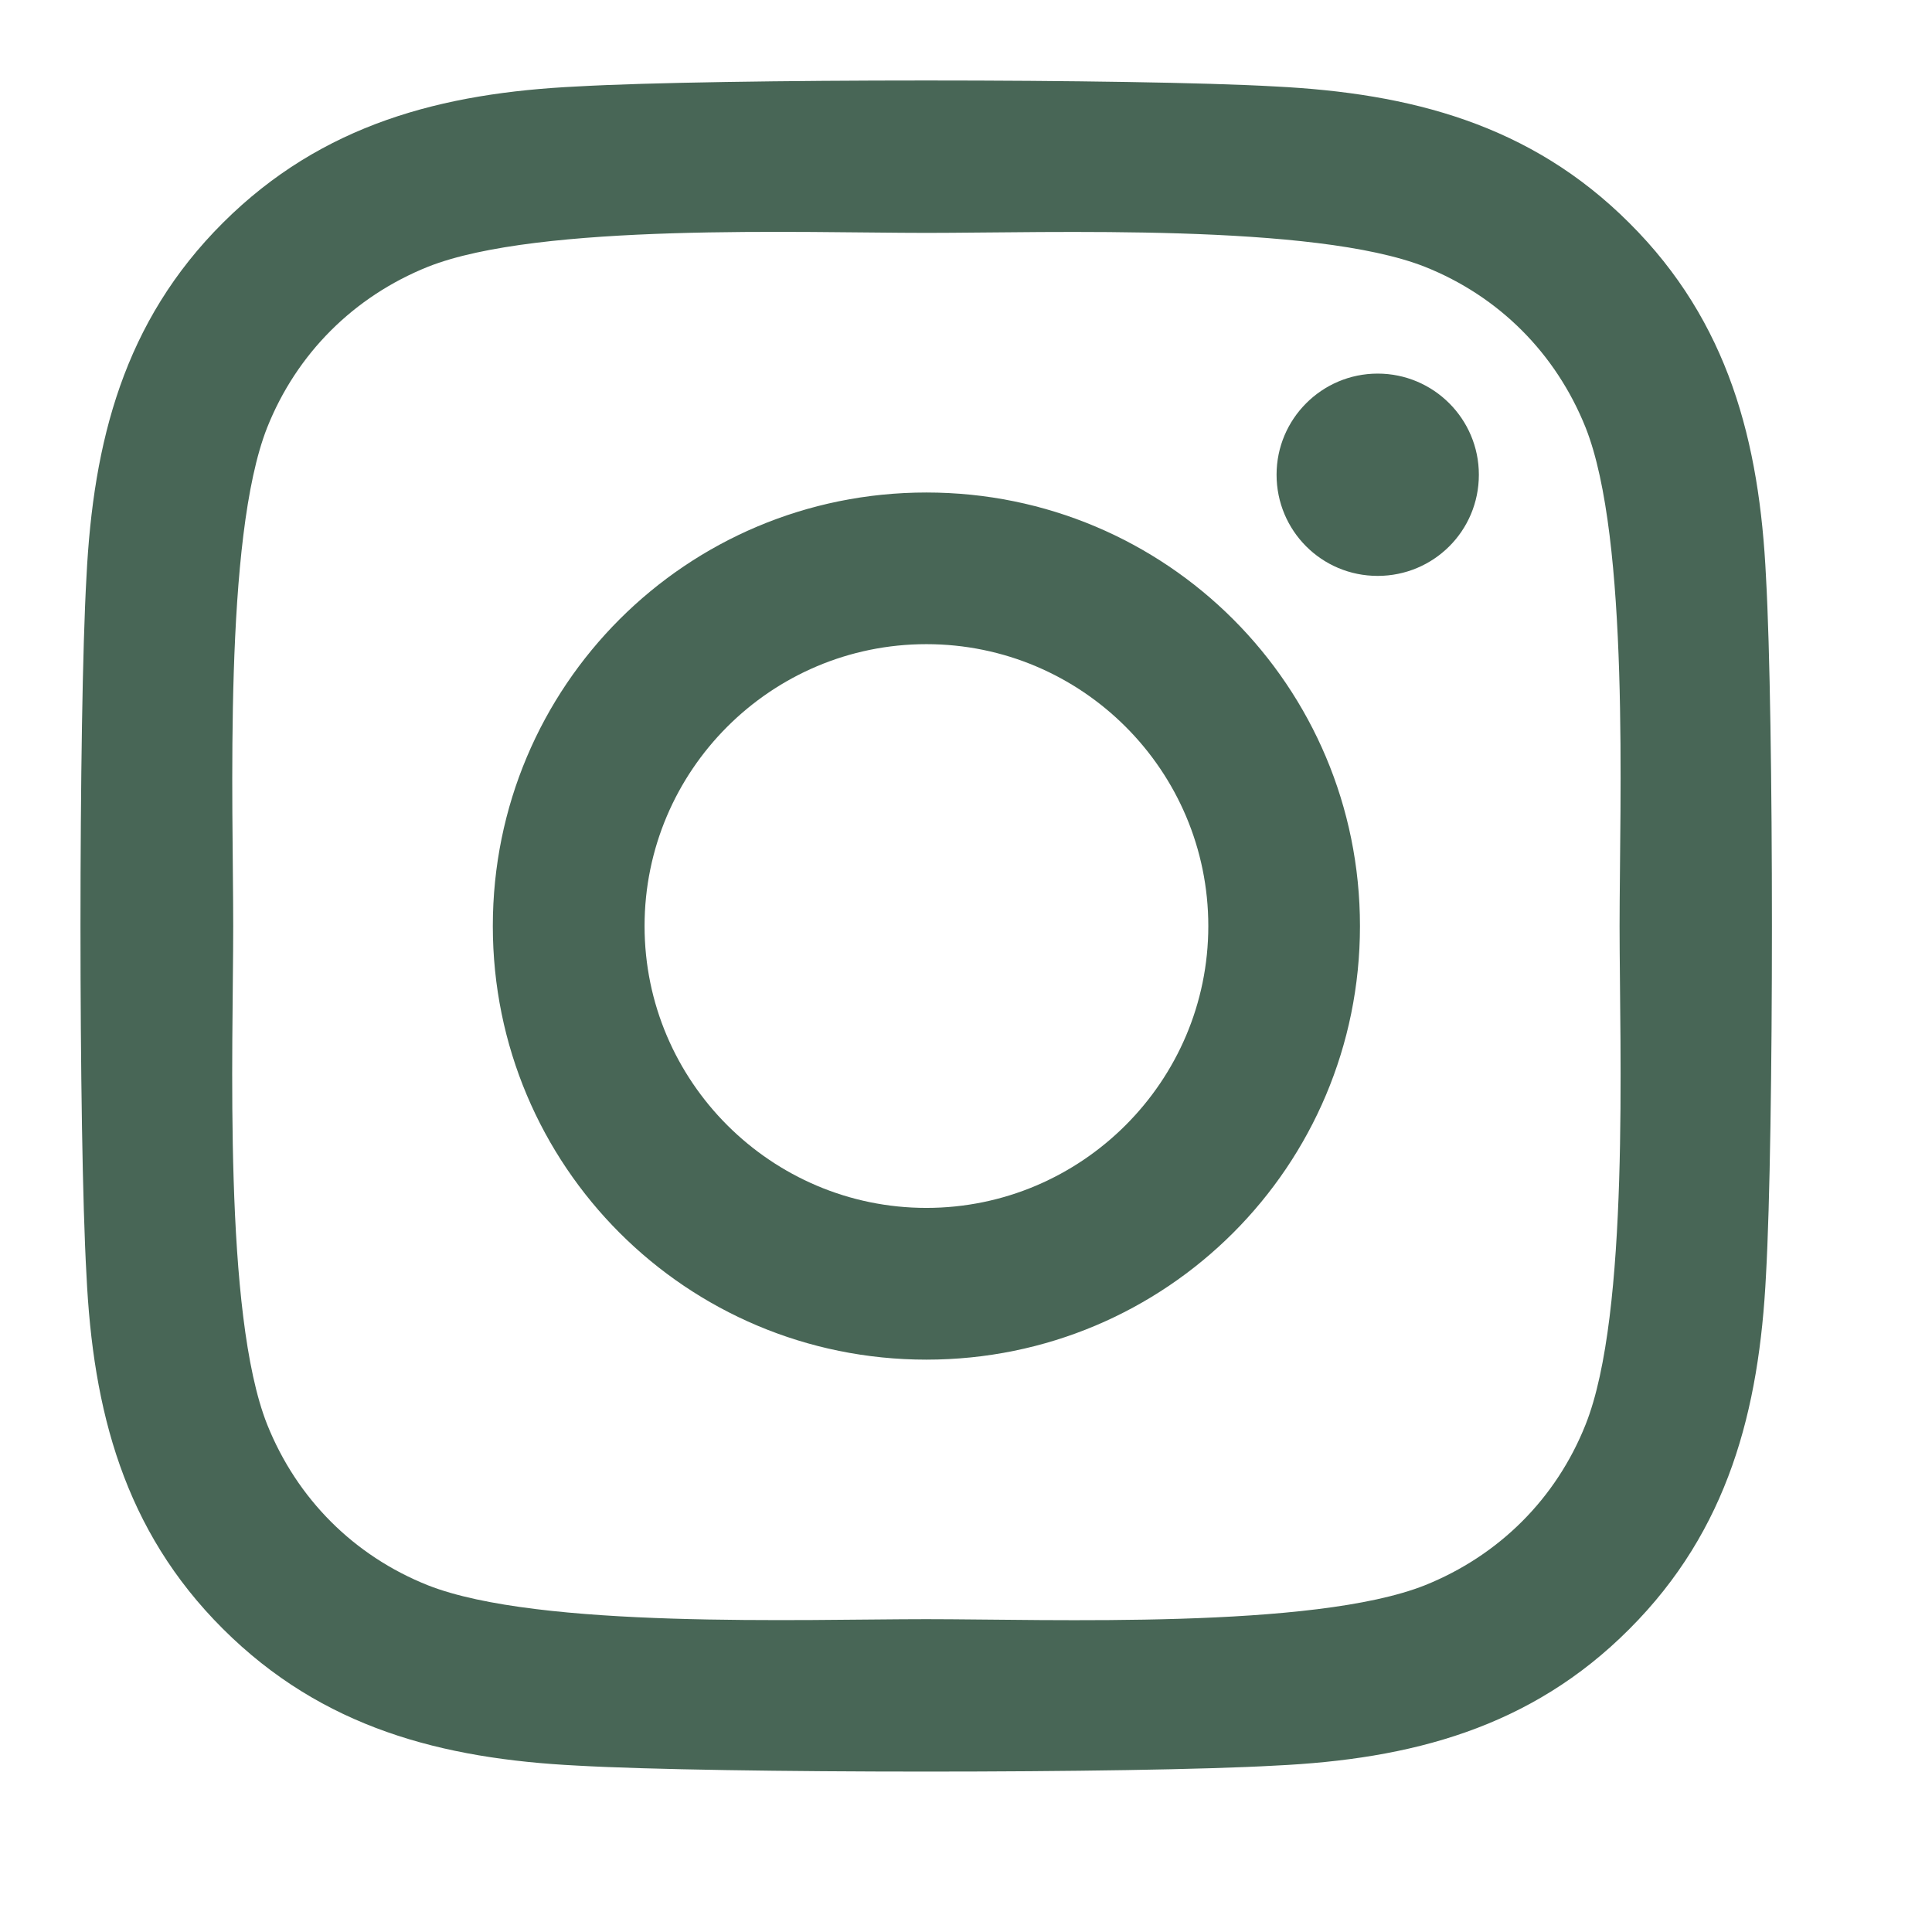 <svg width="24" height="24" viewBox="0 0 24 24" fill="none" xmlns="http://www.w3.org/2000/svg">
<path d="M11.508 6.118C8.527 6.118 6.122 8.522 6.122 11.504C6.122 14.485 8.527 16.89 11.508 16.89C14.489 16.89 16.894 14.485 16.894 11.504C16.894 8.522 14.489 6.118 11.508 6.118ZM11.508 15.005C9.582 15.005 8.007 13.435 8.007 11.504C8.007 9.572 9.577 8.002 11.508 8.002C13.44 8.002 15.01 9.572 15.01 11.504C15.01 13.435 13.435 15.005 11.508 15.005ZM18.371 5.897C18.371 6.596 17.808 7.154 17.114 7.154C16.416 7.154 15.858 6.591 15.858 5.897C15.858 5.204 16.421 4.641 17.114 4.641C17.808 4.641 18.371 5.204 18.371 5.897ZM21.938 7.172C21.858 5.489 21.474 3.999 20.241 2.771C19.013 1.543 17.522 1.158 15.839 1.074C14.105 0.975 8.907 0.975 7.172 1.074C5.494 1.154 4.004 1.538 2.771 2.766C1.538 3.994 1.158 5.485 1.074 7.168C0.975 8.902 0.975 14.1 1.074 15.835C1.154 17.518 1.538 19.008 2.771 20.236C4.004 21.465 5.489 21.849 7.172 21.933C8.907 22.032 14.105 22.032 15.839 21.933C17.522 21.854 19.013 21.469 20.241 20.236C21.469 19.008 21.854 17.518 21.938 15.835C22.036 14.1 22.036 8.907 21.938 7.172ZM19.697 17.696C19.332 18.614 18.624 19.322 17.7 19.693C16.318 20.241 13.036 20.114 11.508 20.114C9.98 20.114 6.694 20.236 5.316 19.693C4.397 19.327 3.689 18.619 3.319 17.696C2.771 16.313 2.897 13.032 2.897 11.504C2.897 9.975 2.775 6.689 3.319 5.311C3.685 4.393 4.393 3.685 5.316 3.314C6.699 2.766 9.98 2.893 11.508 2.893C13.036 2.893 16.322 2.771 17.7 3.314C18.619 3.68 19.327 4.388 19.697 5.311C20.246 6.694 20.119 9.975 20.119 11.504C20.119 13.032 20.246 16.318 19.697 17.696Z" fill="#486656"/>
</svg>
